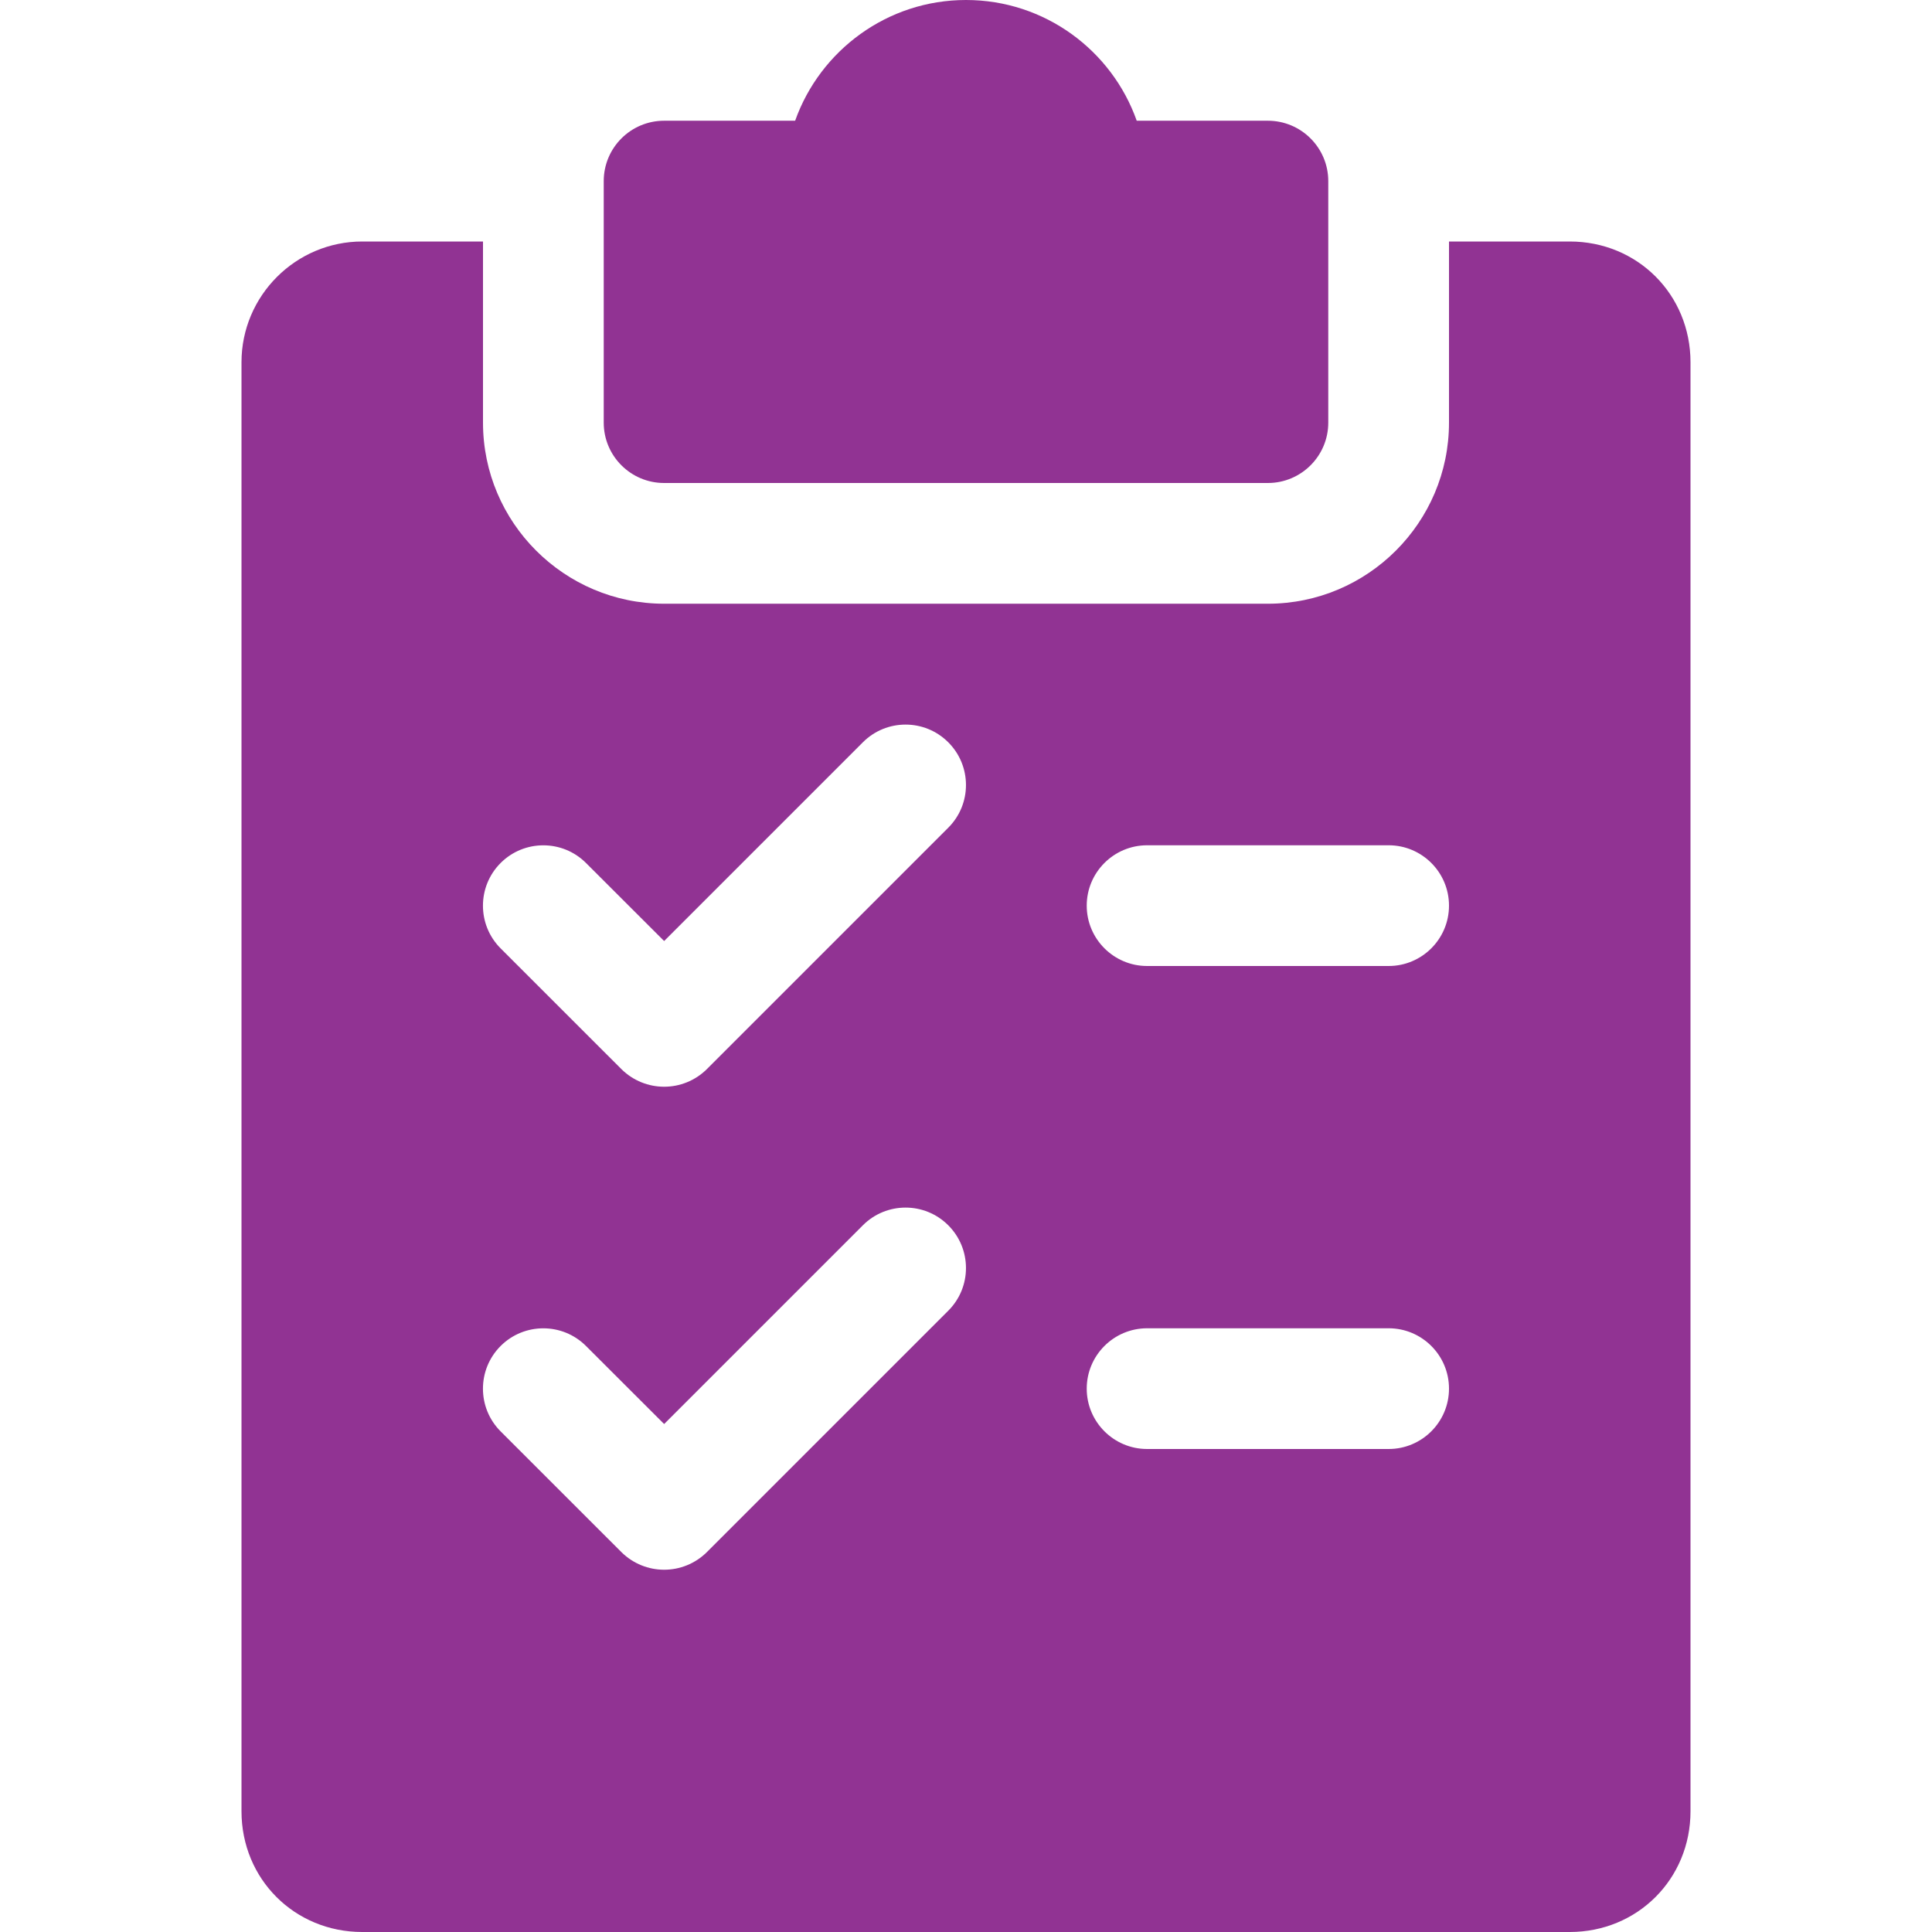 <svg width="41" height="41" viewBox="0 0 41 41" fill="none" xmlns="http://www.w3.org/2000/svg">
<path d="M26.906 2.562H24.123C23.596 1.071 22.171 0 20.5 0C18.829 0 17.404 1.071 16.874 2.562H14.094C13.386 2.562 12.812 3.136 12.812 3.844V8.969C12.812 9.676 13.386 10.25 14.094 10.25H26.906C27.613 10.25 28.188 9.676 28.188 8.969V3.844C28.188 3.136 27.613 2.562 26.906 2.562Z" fill="#913393"/>
<path d="M33.312 5.125H30.75V8.969C30.75 11.088 29.025 12.812 26.906 12.812H14.094C11.975 12.812 10.25 11.088 10.25 8.969V5.125H7.688C6.276 5.125 5.125 6.276 5.125 7.688V38.438C5.125 39.875 6.25 41 7.688 41H33.312C34.75 41 35.875 39.875 35.875 38.438V7.688C35.875 6.25 34.75 5.125 33.312 5.125ZM20.126 27.813L15.001 32.938C14.75 33.187 14.422 33.312 14.094 33.312C13.766 33.312 13.438 33.187 13.187 32.938L10.624 30.376C10.124 29.876 10.124 29.064 10.624 28.564C11.124 28.064 11.936 28.064 12.436 28.564L14.094 30.22L18.312 26.002C18.811 25.502 19.624 25.502 20.123 26.002C20.623 26.501 20.626 27.311 20.126 27.813ZM20.126 17.563L15.001 22.688C14.75 22.937 14.422 23.062 14.094 23.062C13.766 23.062 13.438 22.937 13.187 22.688L10.624 20.126C10.124 19.626 10.124 18.814 10.624 18.314C11.124 17.814 11.936 17.814 12.436 18.314L14.094 19.97L18.312 15.752C18.811 15.252 19.624 15.252 20.123 15.752C20.623 16.251 20.626 17.061 20.126 17.563ZM29.469 30.75H24.344C23.637 30.75 23.062 30.176 23.062 29.469C23.062 28.762 23.637 28.188 24.344 28.188H29.469C30.176 28.188 30.75 28.762 30.75 29.469C30.75 30.176 30.176 30.75 29.469 30.75ZM29.469 20.5H24.344C23.637 20.5 23.062 19.926 23.062 19.219C23.062 18.512 23.637 17.938 24.344 17.938H29.469C30.176 17.938 30.75 18.512 30.75 19.219C30.75 19.926 30.176 20.5 29.469 20.5Z" fill="#913393"/>
</svg>

